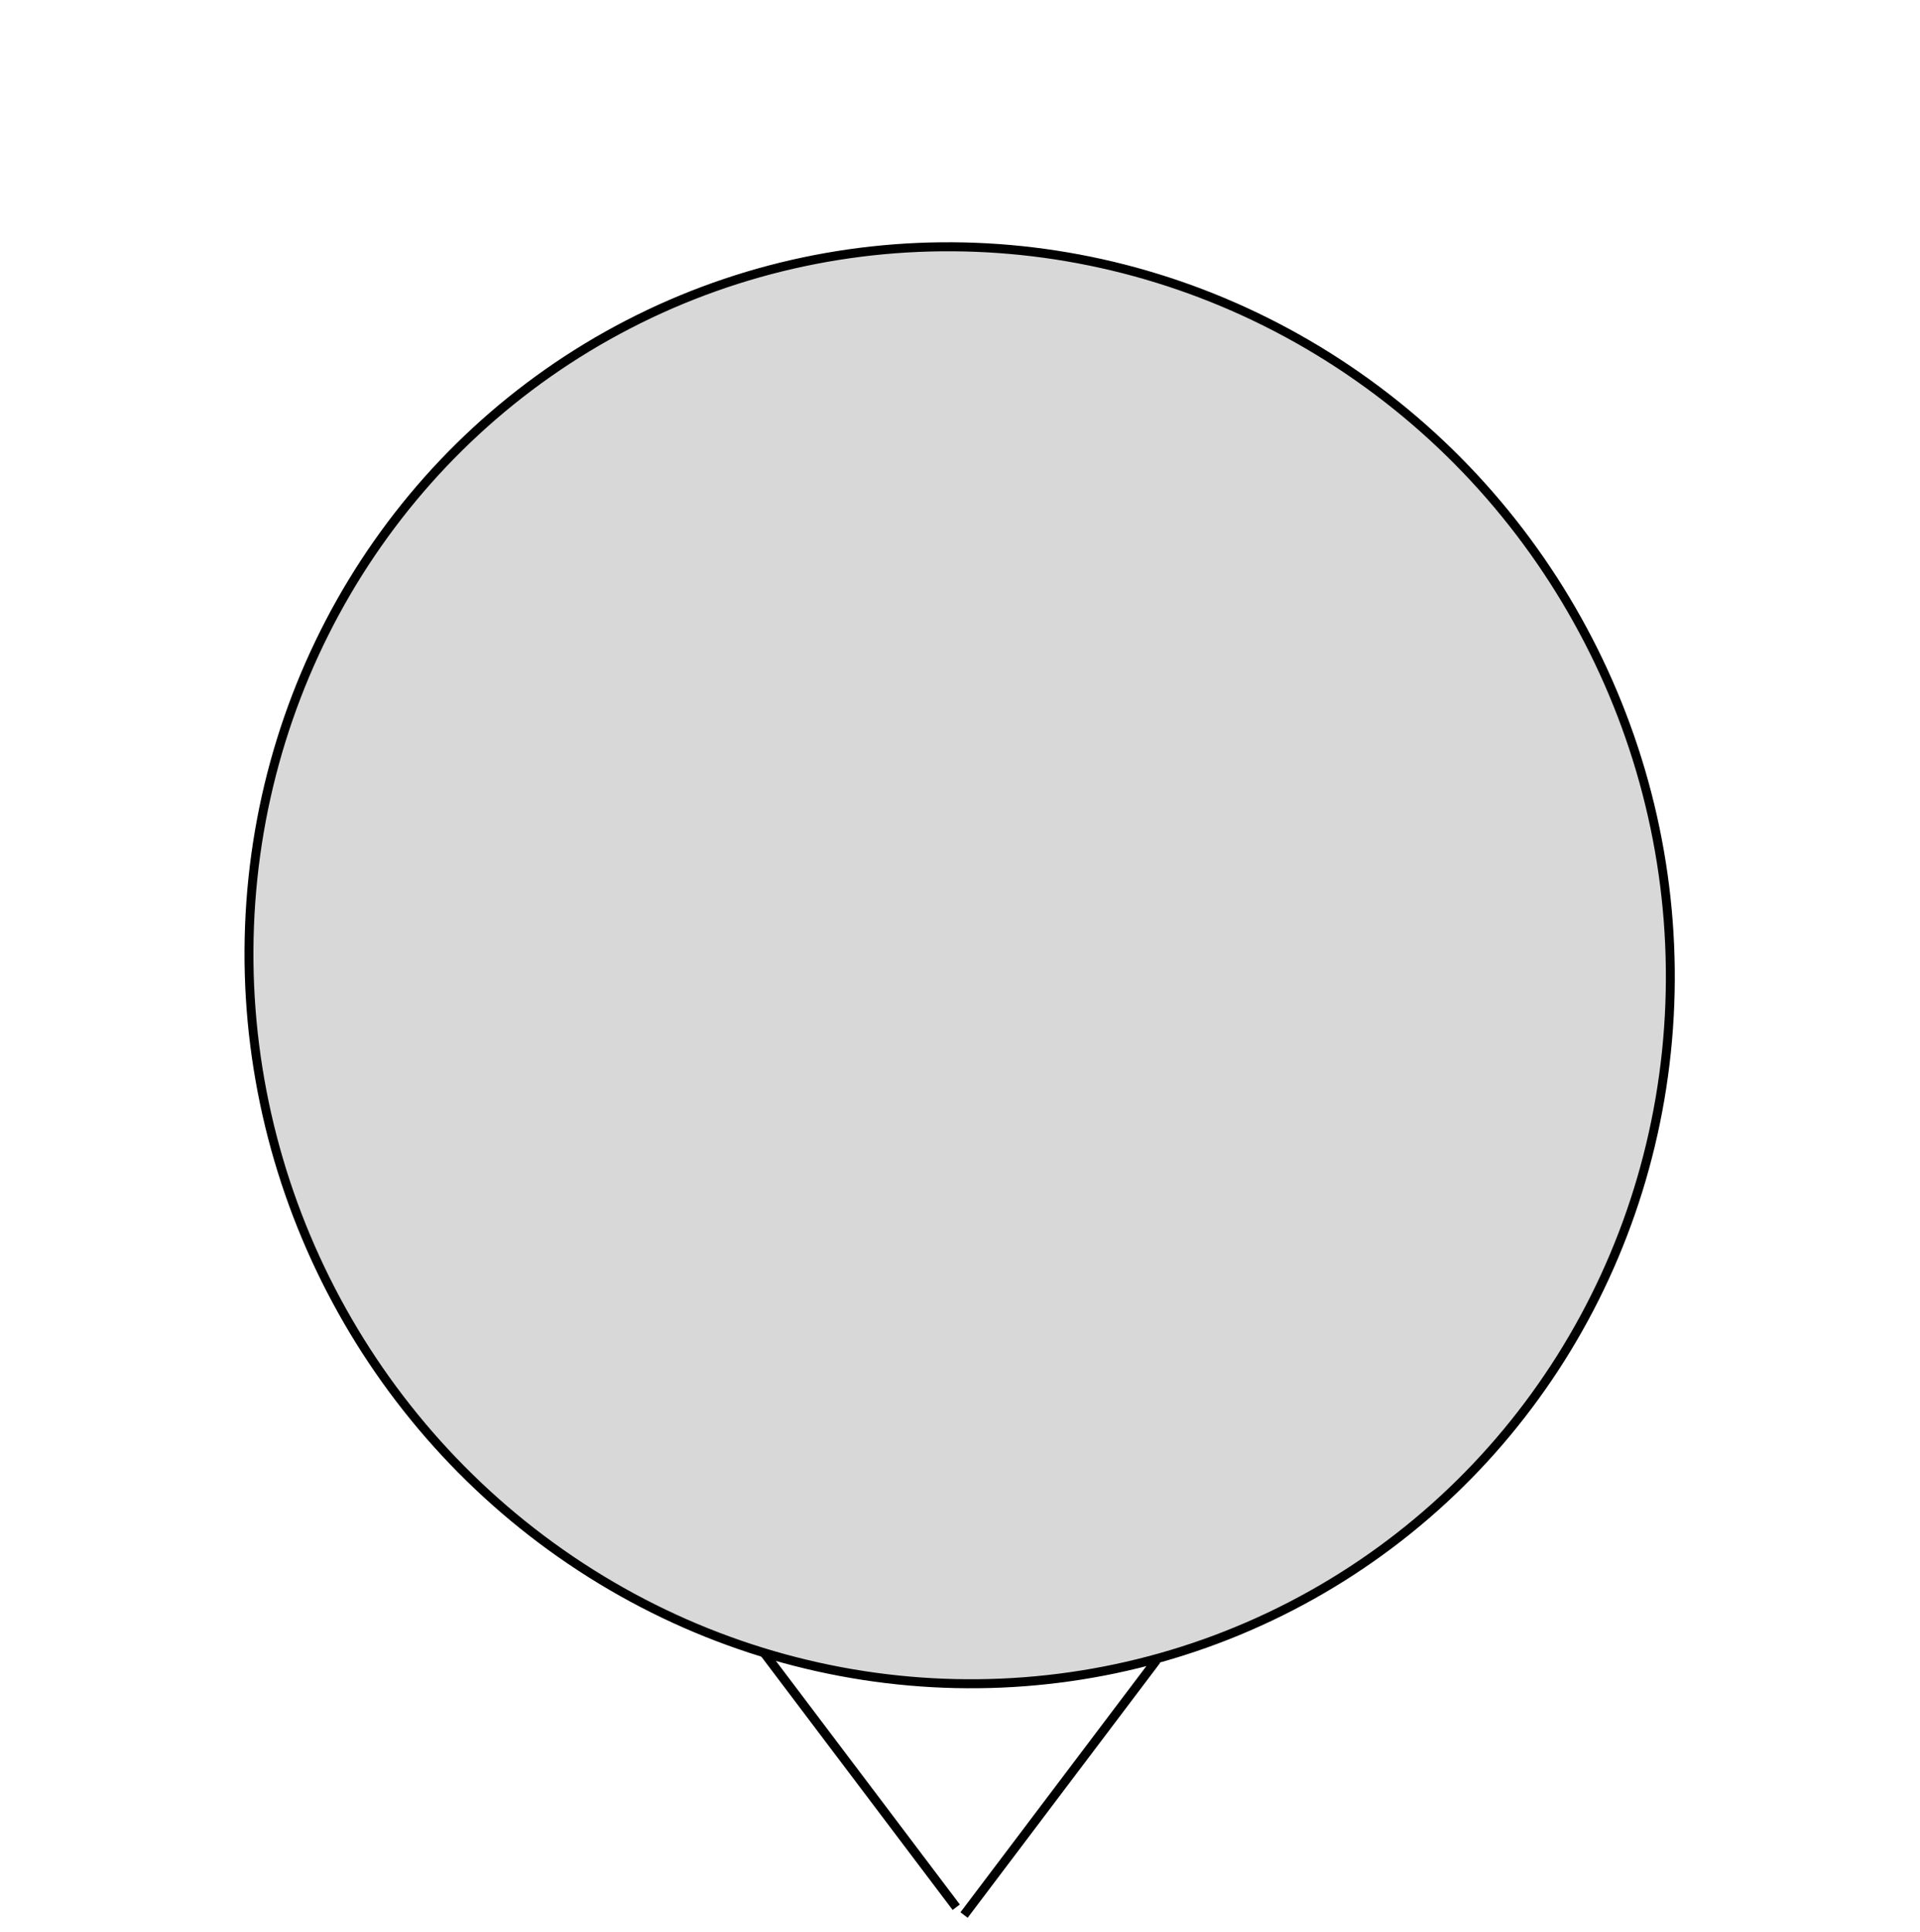 <?xml version="1.0" encoding="utf-8"?>
<svg viewBox="130.553 65.297 211.913 213.264" xmlns="http://www.w3.org/2000/svg">
  <g>
    <circle style="fill: rgb(216, 216, 216); stroke: rgb(0, 0, 0);" transform="matrix(0.459, 0.888, -0.871, 0.45, 292.161, -75.233)" cx="194.03" cy="166.188" r="79.671"/>
    <line style="fill: rgb(216, 216, 216); stroke: rgb(0, 0, 0);" x1="258.196" y1="248.565" x2="236.956" y2="276.694"/>
    <line style="fill: rgb(216, 216, 216); stroke: rgb(0, 0, 0);" x1="236.095" y1="275.833" x2="214.855" y2="247.704"/>
  </g>
</svg>